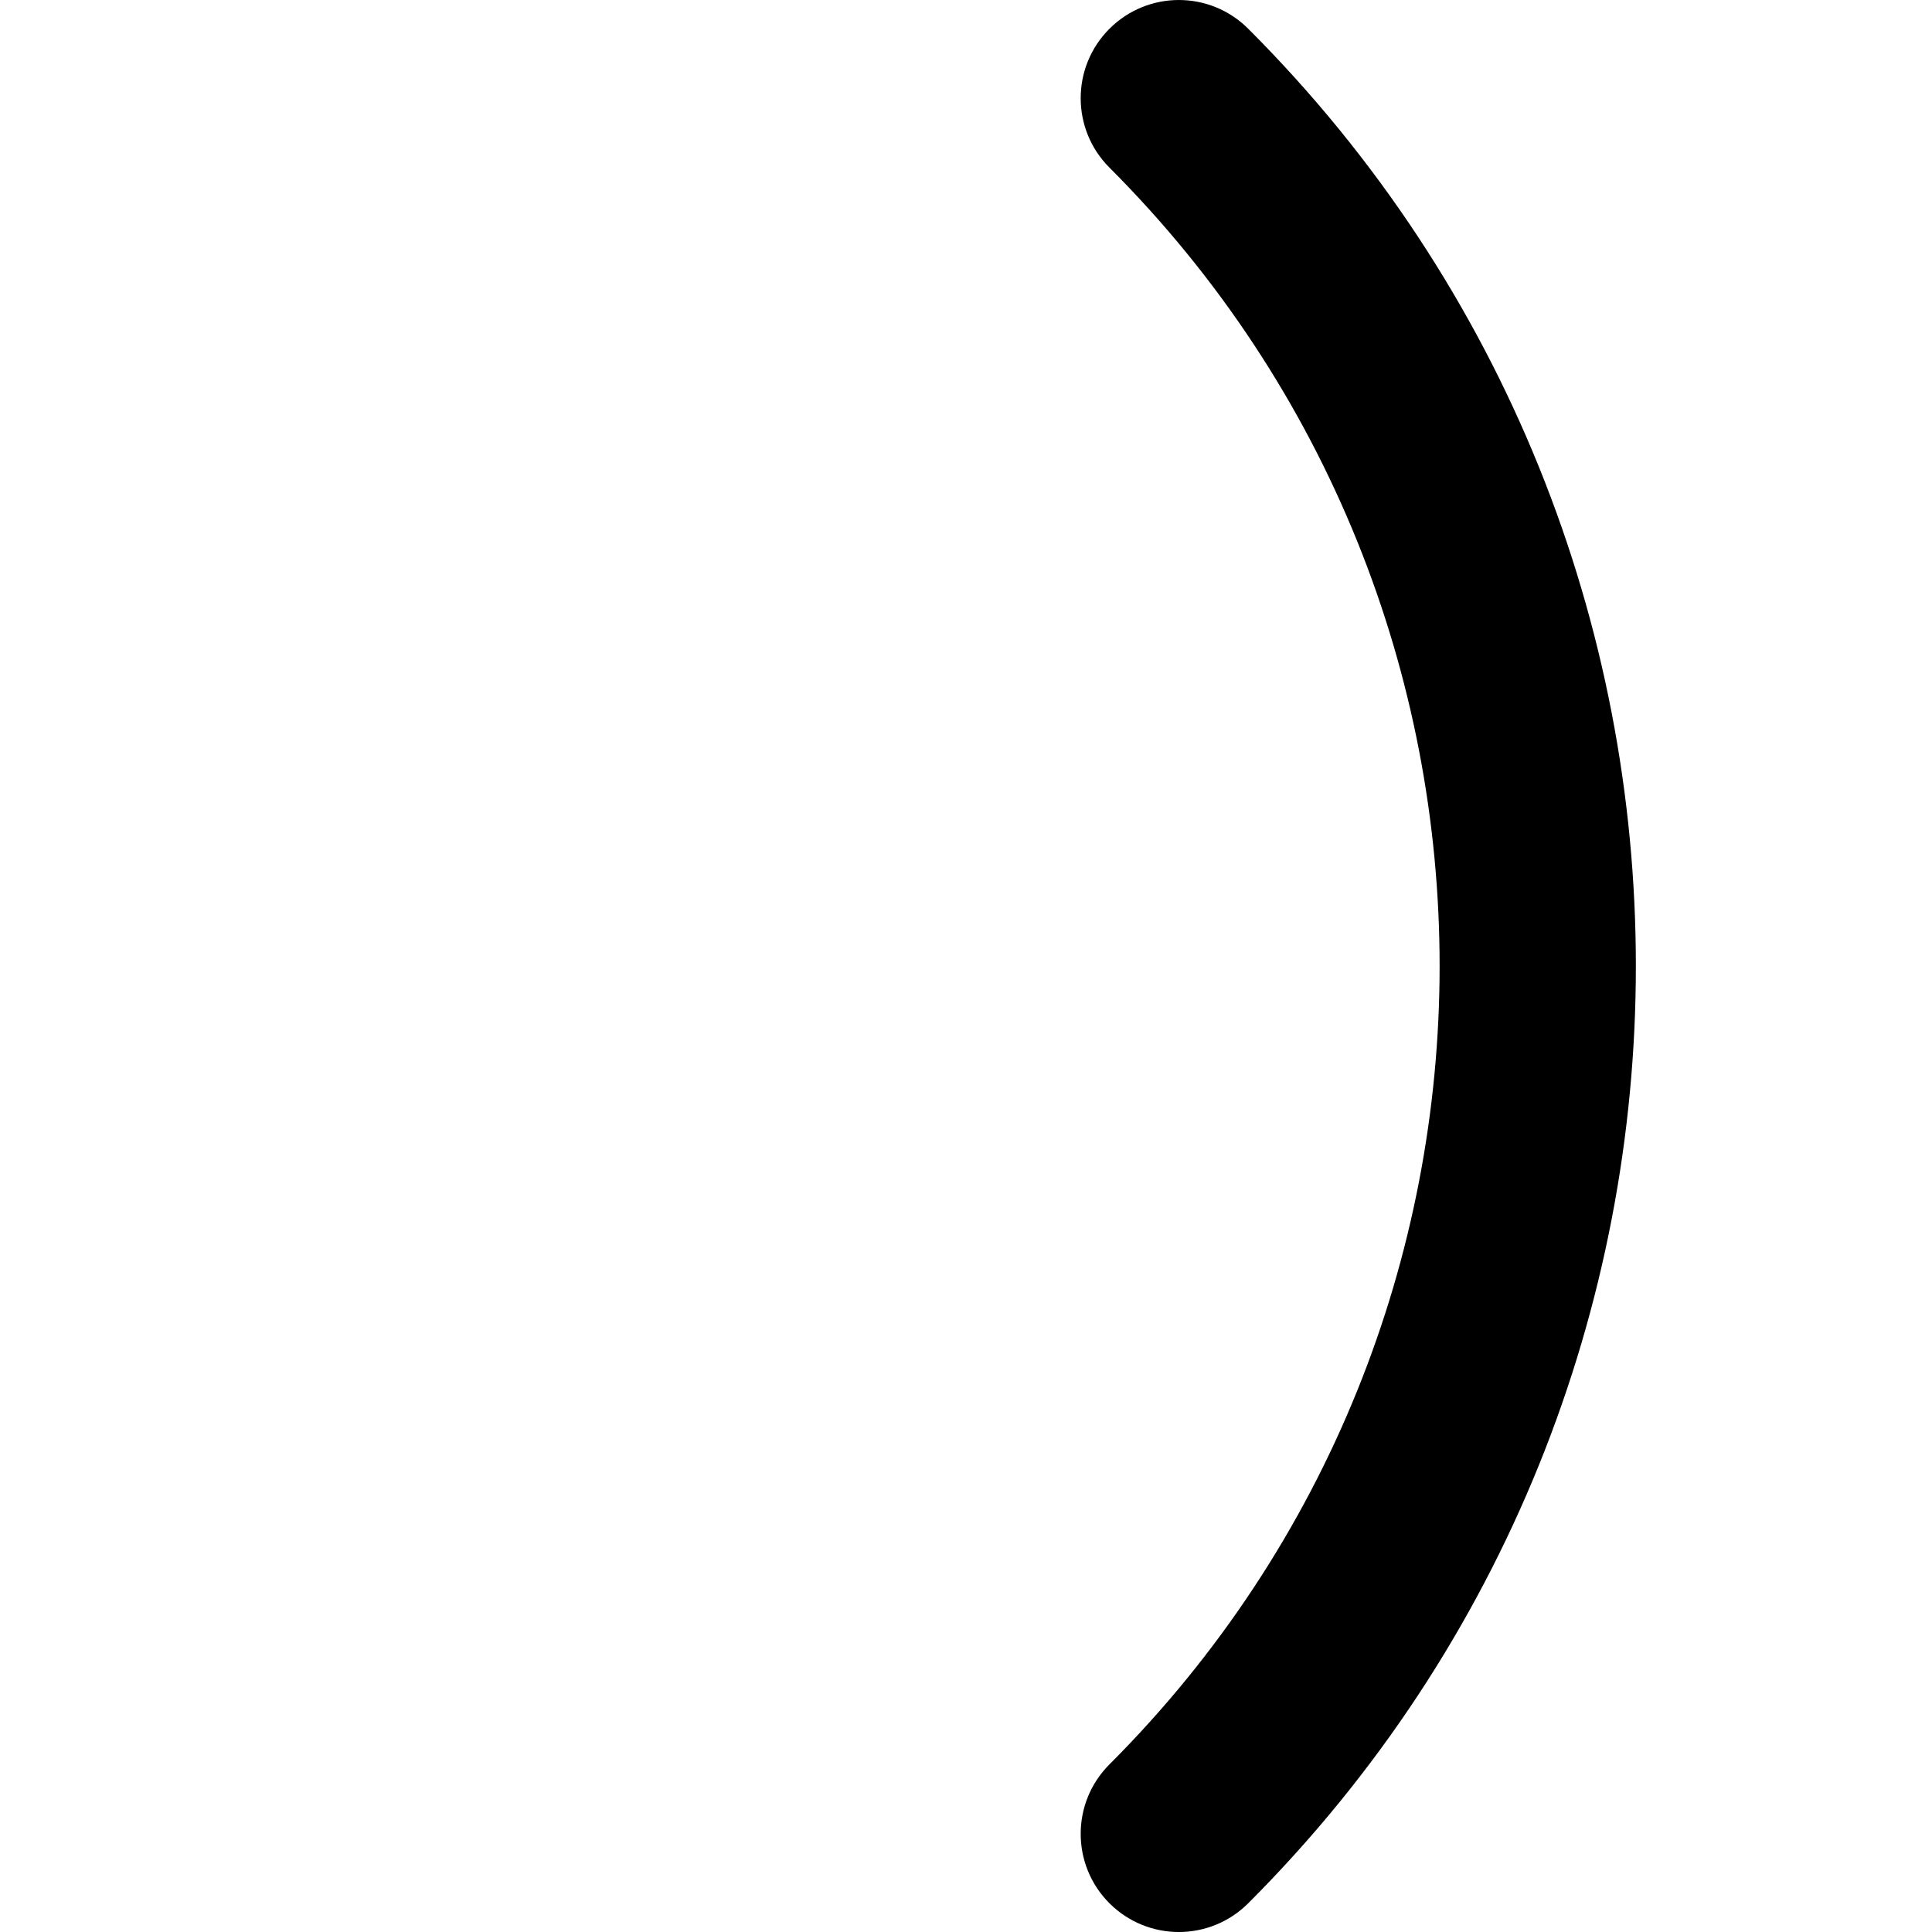 <?xml version="1.0" encoding="iso-8859-1"?>
<!-- Generator: Adobe Illustrator 16.0.0, SVG Export Plug-In . SVG Version: 6.00 Build 0)  -->
<!DOCTYPE svg PUBLIC "-//W3C//DTD SVG 1.1//EN" "http://www.w3.org/Graphics/SVG/1.1/DTD/svg11.dtd">
<svg version="1.1" id="Capa_1" xmlns="http://www.w3.org/2000/svg" xmlns:xlink="http://www.w3.org/1999/xlink" x="0px" y="0px"
	 viewBox="0 0 143.811 143.812" style="enable-background:new 0 0 143.811 143.812;"
	 xml:space="preserve">
<g>
	<g>
		<path d="M82.583,141.673c1.427,1.425,3.298,2.139,5.166,2.139c1.869,0,3.739-0.714,5.167-2.143
			c38.469-38.468,38.469-101.059,0-139.527c-2.854-2.855-7.479-2.855-10.333,0c-2.854,2.853-2.854,7.481,0,10.334
			c32.769,32.77,32.769,86.087,0,118.859C79.729,134.188,79.729,138.816,82.583,141.673z"/>
	</g>
</g>
<g>
</g>
<g>
</g>
<g>
</g>
<g>
</g>
<g>
</g>
<g>
</g>
<g>
</g>
<g>
</g>
<g>
</g>
<g>
</g>
<g>
</g>
<g>
</g>
<g>
</g>
<g>
</g>
<g>
</g>
</svg>
